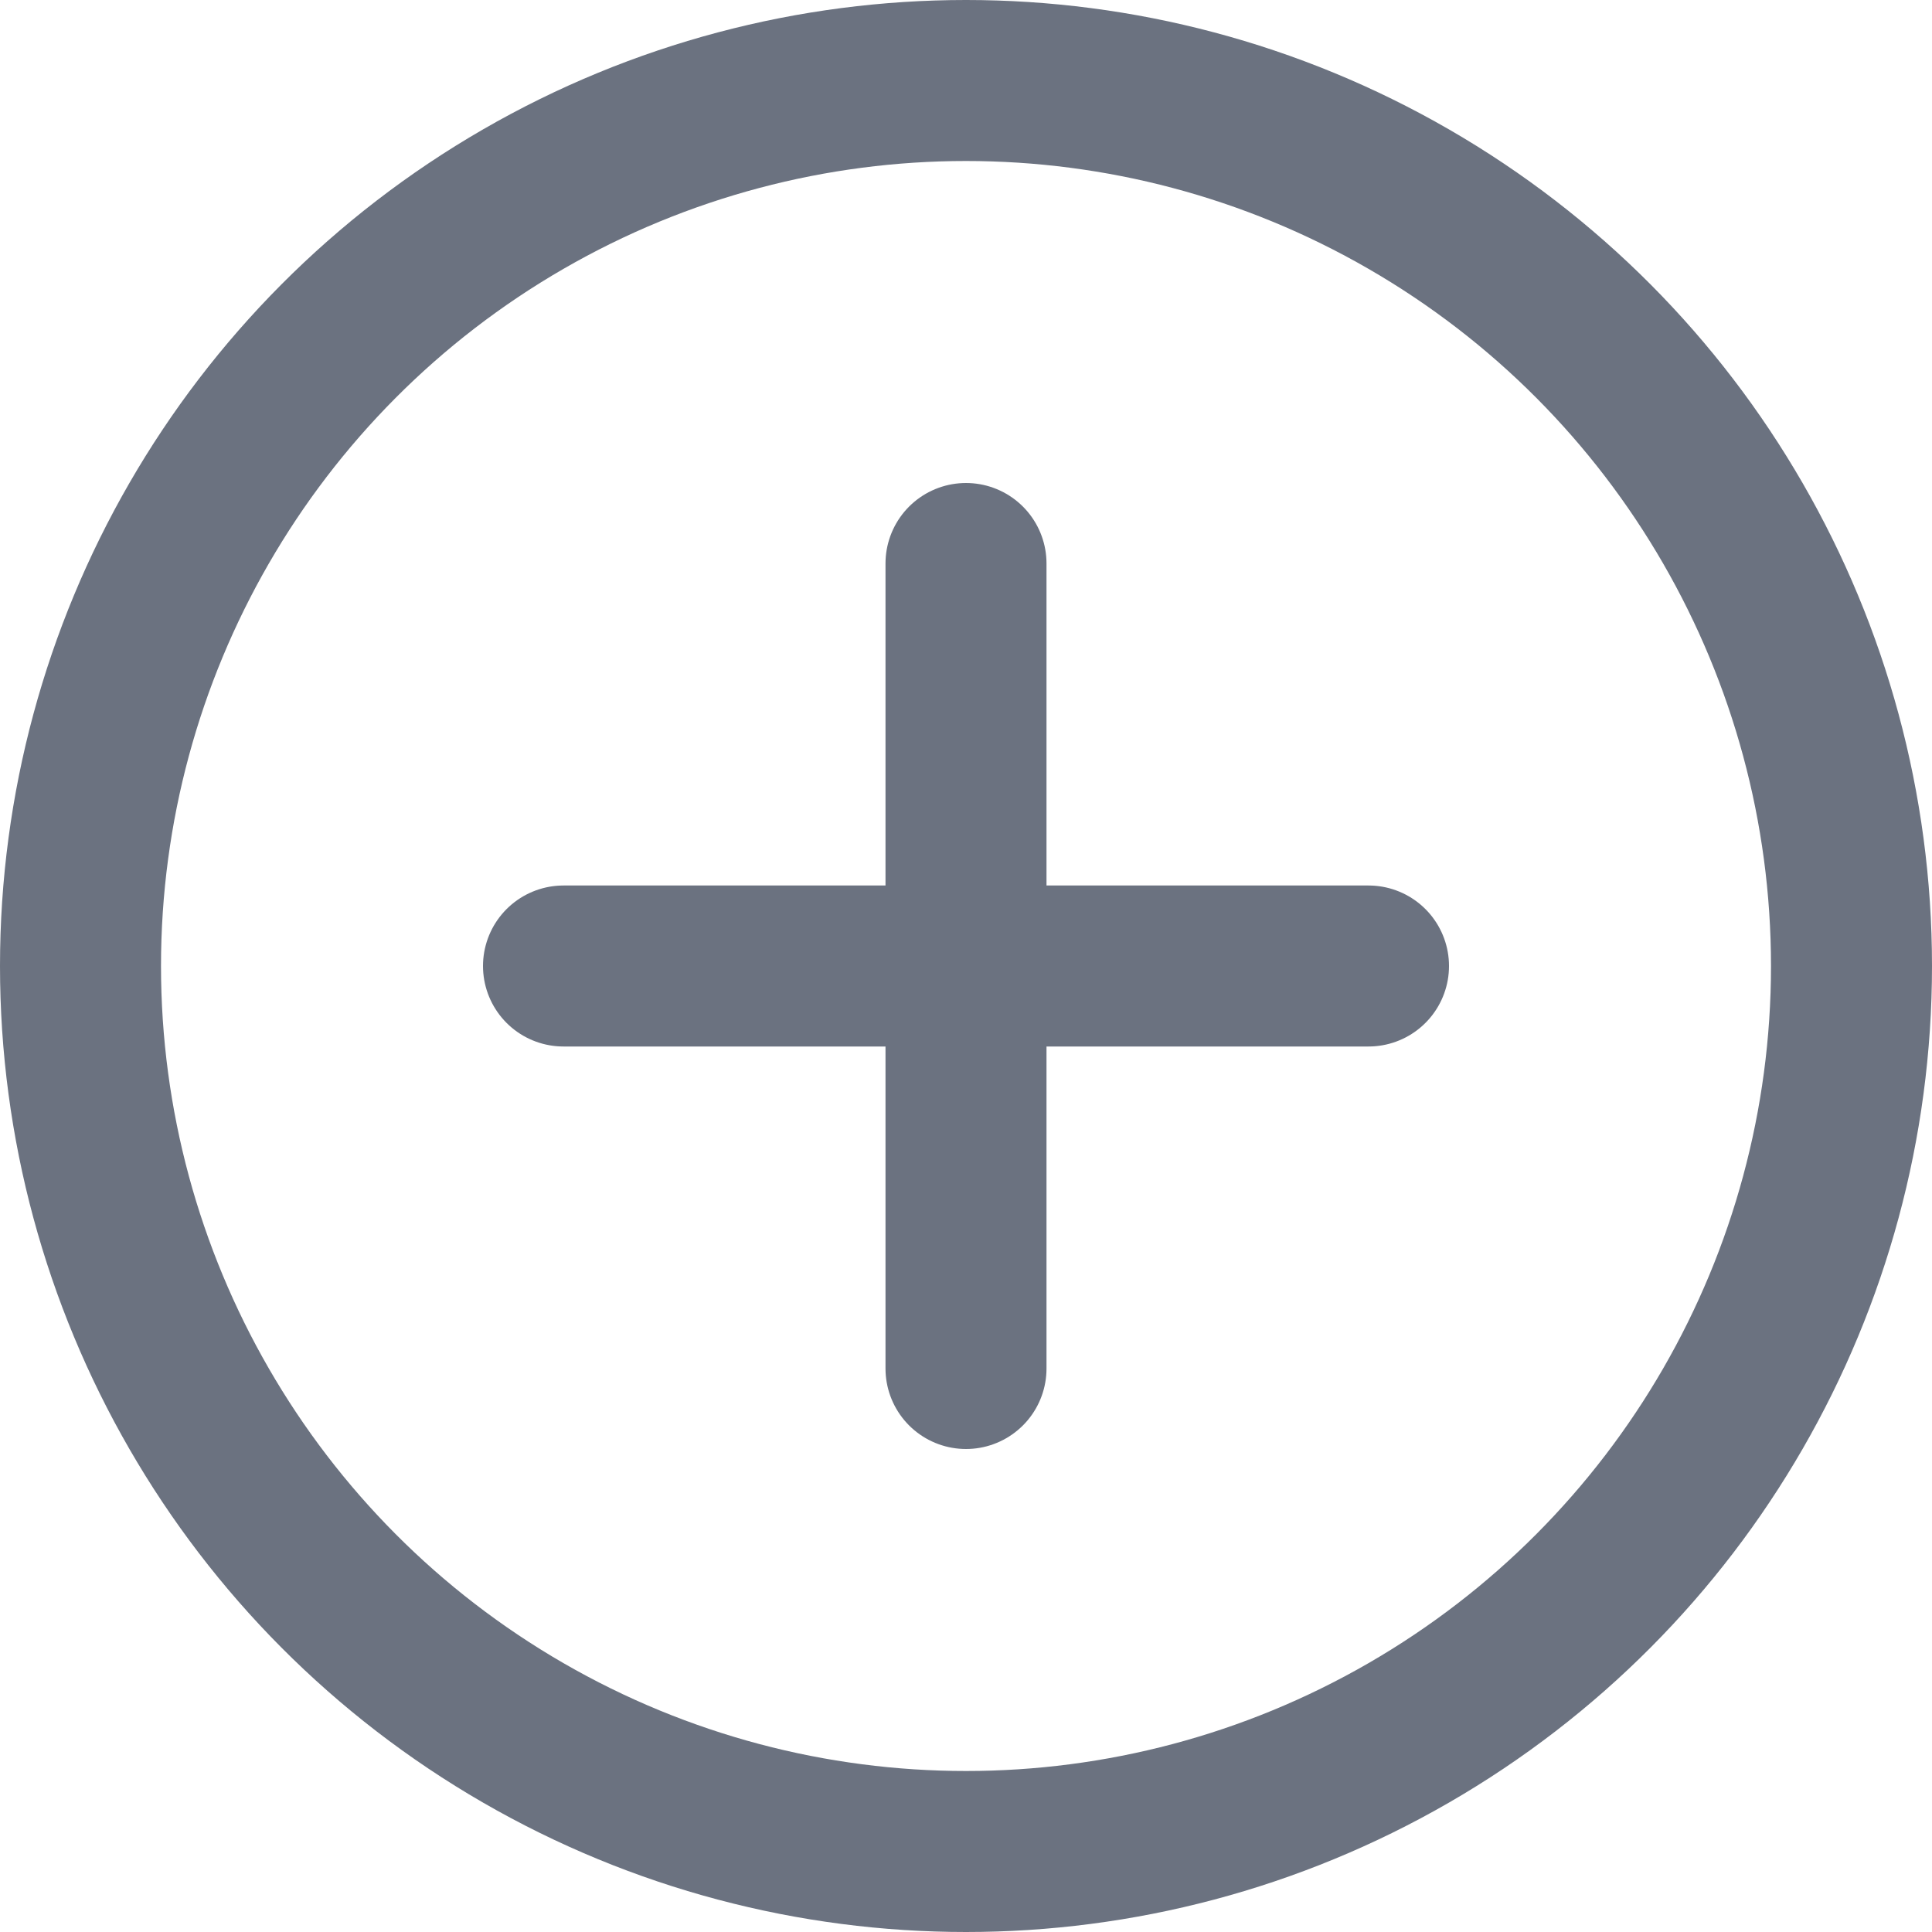 <?xml version="1.0" encoding="UTF-8"?>
<svg width="24" height="24" viewBox="0 0 24 24" fill="none" xmlns="http://www.w3.org/2000/svg">
  <circle cx="12" cy="12" r="11" stroke="#6B7280" stroke-width="2"/>
  <path d="M7 12L17 12M12 7L12 17" stroke="#6B7280" stroke-width="2" stroke-linecap="round"/>
</svg>
